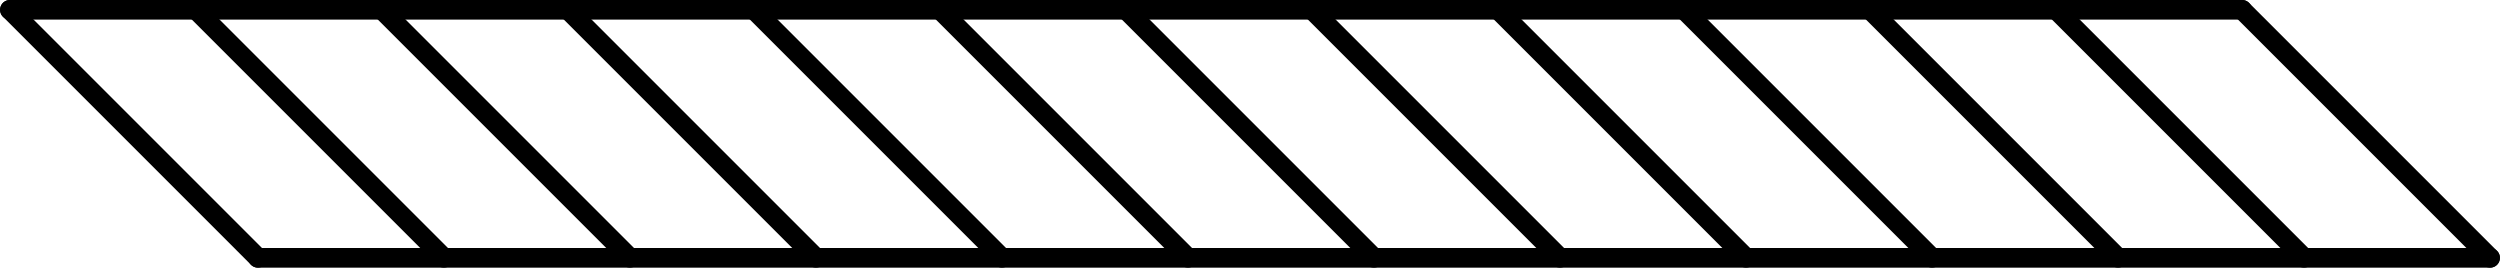 <?xml version="1.0" encoding="UTF-8" standalone="no"?>
<!DOCTYPE svg PUBLIC "-//W3C//DTD SVG 1.1//EN" "http://www.w3.org/Graphics/SVG/1.1/DTD/svg11.dtd">
<!-- Generated by Microsoft Visio, SVG Export PE034A.svg Page-1 -->
<svg xmlns="http://www.w3.org/2000/svg" xmlns:xlink="http://www.w3.org/1999/xlink" xmlns:ev="http://www.w3.org/2001/xml-events"
		width="3.979in" height="0.426in" viewBox="0 0 286.461 30.671" xml:space="preserve" color-interpolation-filters="sRGB"
		class="st2">
	<title>PE034A</title>

	<style type="text/css">
	<![CDATA[
		.st1 {stroke:#000000;stroke-linecap:round;stroke-linejoin:round;stroke-width:2.25}
		.st2 {fill:none;fill-rule:evenodd;font-size:12px;overflow:visible;stroke-linecap:square;stroke-miterlimit:3}
	]]>
	</style>

	<g>
		<title>Page-1</title>
		<g id="group1601-1" transform="translate(1.125,-1.125)">
			<title>STPZ030.756</title>
			<g id="shape1602-2" transform="translate(21.688,-19.438) rotate(45)">
				<title>Sheet.1602</title>
				<path d="M0 30.67 L40.19 30.67" class="st1"/>
			</g>
			<g id="shape1603-5" transform="translate(43.004,-19.438) rotate(45)">
				<title>Sheet.1603</title>
				<path d="M0 30.67 L40.19 30.67" class="st1"/>
			</g>
			<g id="shape1604-8" transform="translate(64.319,-19.438) rotate(45)">
				<title>Sheet.1604</title>
				<path d="M0 30.67 L40.19 30.67" class="st1"/>
			</g>
			<g id="shape1605-11" transform="translate(85.635,-19.438) rotate(45)">
				<title>Sheet.1605</title>
				<path d="M0 30.67 L40.19 30.67" class="st1"/>
			</g>
			<g id="shape1606-14" transform="translate(106.951,-19.438) rotate(45)">
				<title>Sheet.1606</title>
				<path d="M0 30.67 L40.19 30.67" class="st1"/>
			</g>
			<g id="shape1607-17" transform="translate(128.267,-19.438) rotate(45)">
				<title>Sheet.1607</title>
				<path d="M0 30.67 L40.19 30.67" class="st1"/>
			</g>
			<g id="shape1608-20" transform="translate(149.582,-19.438) rotate(45)">
				<title>Sheet.1608</title>
				<path d="M0 30.67 L40.19 30.67" class="st1"/>
			</g>
			<g id="shape1609-23" transform="translate(170.898,-19.438) rotate(45)">
				<title>Sheet.1609</title>
				<path d="M0 30.67 L40.19 30.67" class="st1"/>
			</g>
			<g id="shape1610-26" transform="translate(192.214,-19.438) rotate(45)">
				<title>Sheet.1610</title>
				<path d="M0 30.67 L40.19 30.67" class="st1"/>
			</g>
			<g id="shape1611-29" transform="translate(213.53,-19.438) rotate(45)">
				<title>Sheet.1611</title>
				<path d="M0 30.67 L40.19 30.67" class="st1"/>
			</g>
			<g id="shape1612-32" transform="translate(234.846,-19.438) rotate(45)">
				<title>Sheet.1612</title>
				<path d="M0 30.67 L40.19 30.67" class="st1"/>
			</g>
			<g id="shape1613-35" transform="translate(256.161,-19.438) rotate(45)">
				<title>Sheet.1613</title>
				<path d="M0 30.67 L40.19 30.67" class="st1"/>
			</g>
			<g id="shape1614-38" transform="translate(277.477,-19.438) rotate(45)">
				<title>Sheet.1614</title>
				<path d="M0 30.67 L40.19 30.67" class="st1"/>
			</g>
			<g id="shape1615-41" transform="translate(0,-28.421)">
				<title>Sheet.1615</title>
				<path d="M0 30.67 L255.79 30.67" class="st1"/>
			</g>
			<g id="shape1616-44" transform="translate(284.211,61.342) rotate(180)">
				<title>Sheet.1616</title>
				<path d="M0 30.67 L255.79 30.67" class="st1"/>
			</g>
		</g>
	</g>
</svg>
